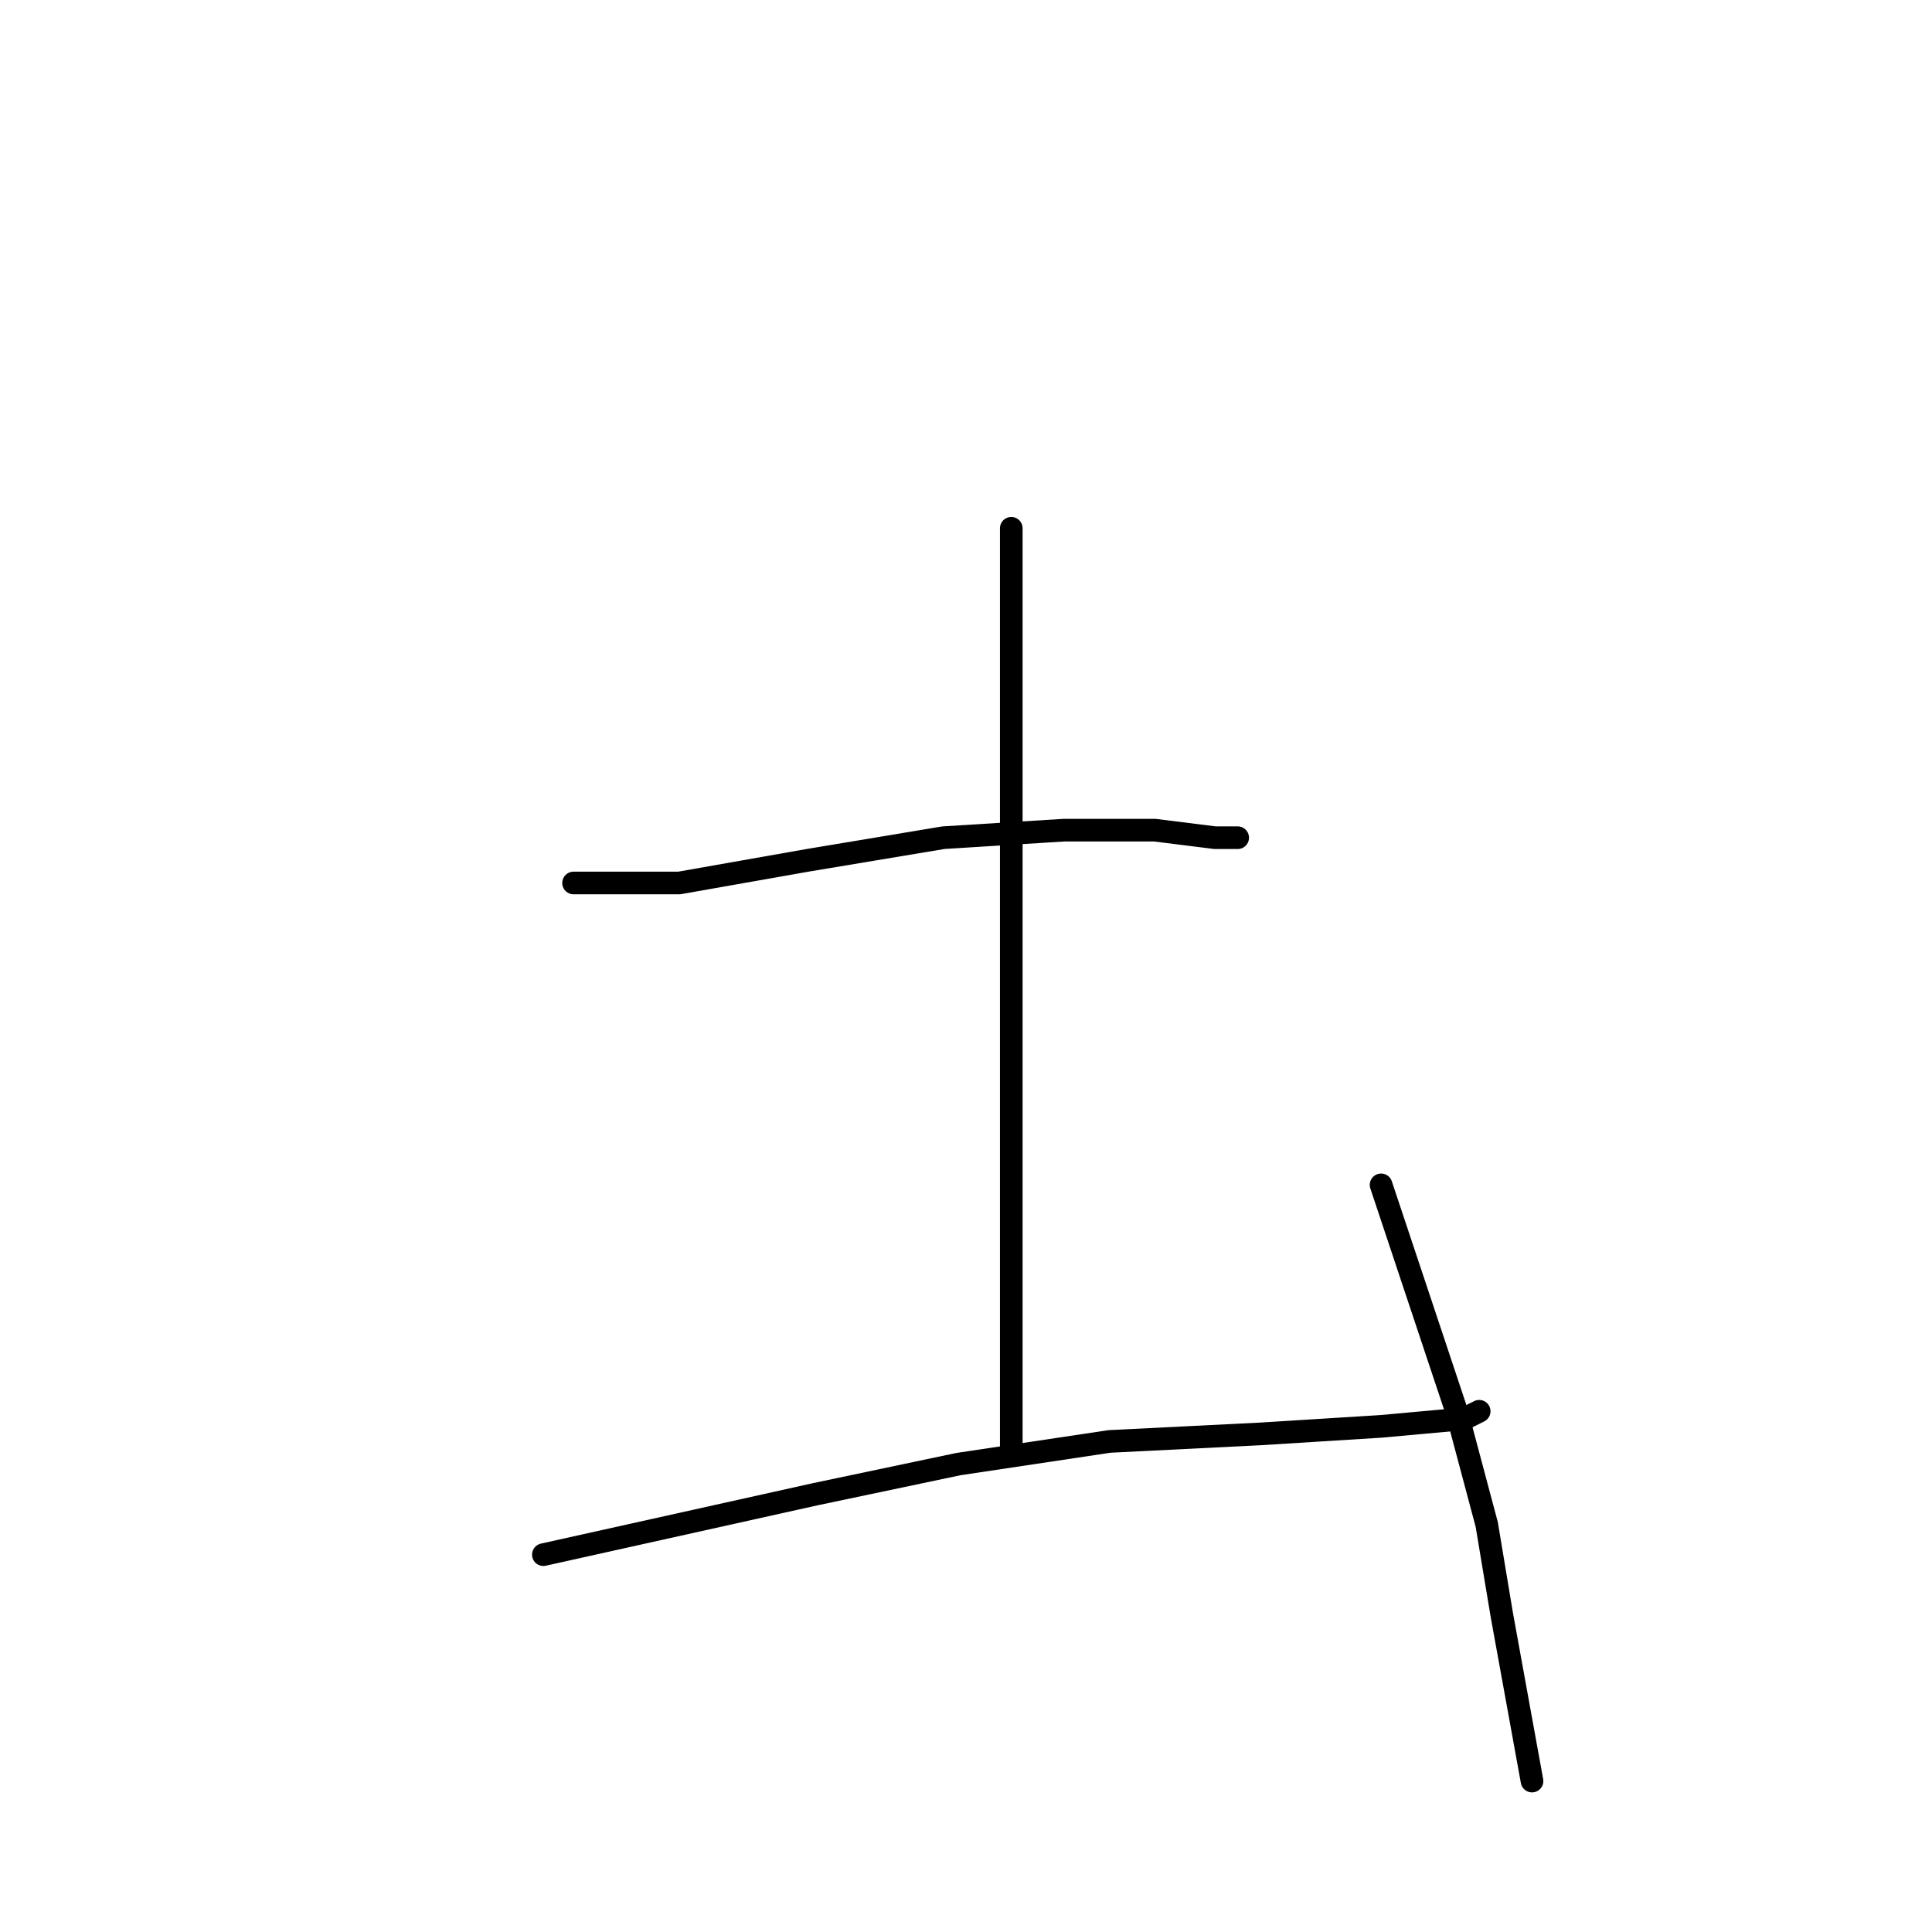 <?xml version="1.0" standalone="no"?>
    <svg width="256" height="256" xmlns="http://www.w3.org/2000/svg" version="1.1">
    <polyline stroke="black" stroke-width="3" stroke-linecap="round" fill="transparent" stroke-linejoin="round" points="76 117 83 117 90 117 107 114 125 111 141 110 153 110 161 111 164 111 164 111 " />
        <polyline stroke="black" stroke-width="3" stroke-linecap="round" fill="transparent" stroke-linejoin="round" points="134 70 134 76 134 82 134 99 134 122 134 145 134 156 134 174 134 192 134 192 " />
        <polyline stroke="black" stroke-width="3" stroke-linecap="round" fill="transparent" stroke-linejoin="round" points="72 206 90 202 108 198 127 194 147 191 167 190 183 189 194 188 196 187 196 187 " />
        <polyline stroke="black" stroke-width="3" stroke-linecap="round" fill="transparent" stroke-linejoin="round" points="183 157 188 172 193 187 197 202 199 214 201 225 203 236 203 236 " />
        </svg>